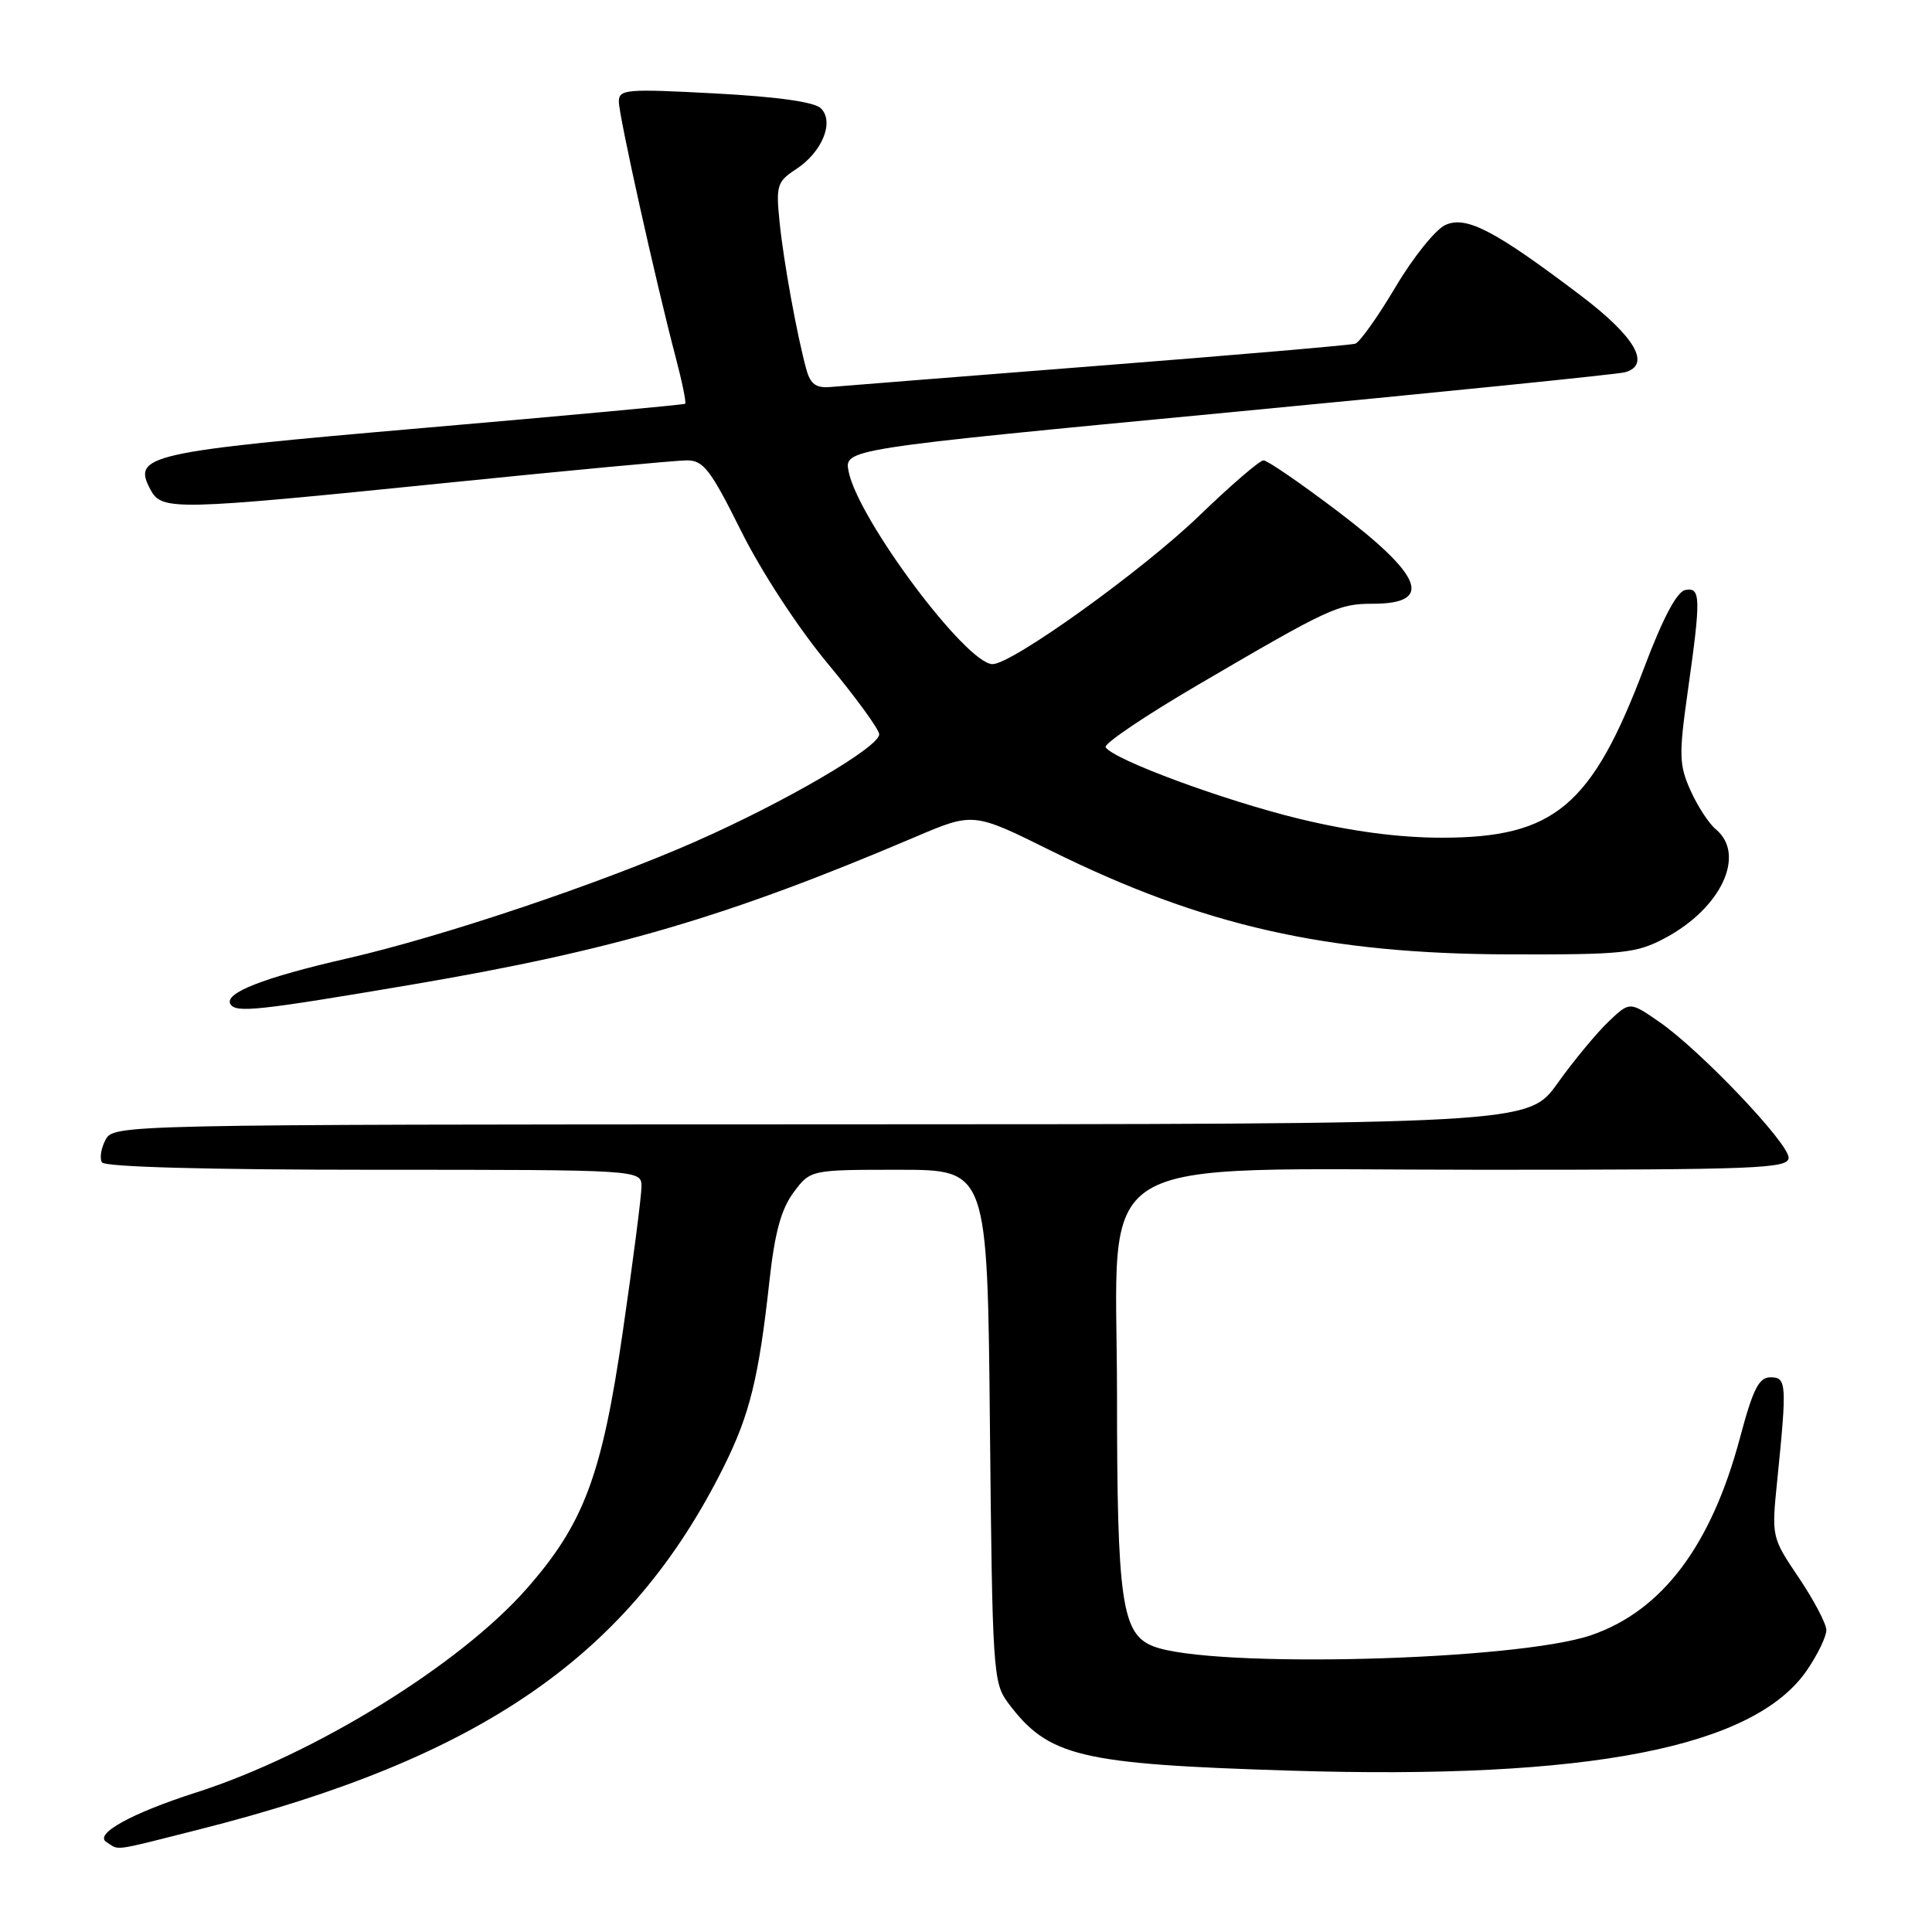 <?xml version="1.0" encoding="UTF-8" standalone="no"?>
<!DOCTYPE svg PUBLIC "-//W3C//DTD SVG 1.1//EN" "http://www.w3.org/Graphics/SVG/1.1/DTD/svg11.dtd" >
<svg xmlns="http://www.w3.org/2000/svg" xmlns:xlink="http://www.w3.org/1999/xlink" version="1.1" viewBox="0 0 256 256">
 <g >
 <path fill="currentColor"
d=" M 26.32 242.43 C 63.81 232.97 83.51 219.33 95.96 194.23 C 99.35 187.40 100.55 182.52 101.95 169.77 C 102.65 163.37 103.50 160.24 105.14 158.02 C 107.38 155.00 107.38 155.00 119.11 155.00 C 130.84 155.00 130.84 155.00 131.17 188.93 C 131.49 221.36 131.59 222.98 133.56 225.62 C 138.91 232.77 142.95 233.75 171.00 234.62 C 210.48 235.85 232.47 231.56 239.46 221.27 C 240.86 219.22 242.00 216.85 242.00 216.00 C 242.00 215.16 240.36 212.05 238.37 209.08 C 234.73 203.68 234.73 203.68 235.50 196.09 C 236.79 183.32 236.73 182.50 234.60 182.50 C 233.06 182.50 232.28 184.05 230.56 190.50 C 226.75 204.80 220.26 213.42 210.87 216.66 C 200.96 220.07 160.45 221.11 152.81 218.14 C 148.64 216.52 148.01 212.17 148.01 184.88 C 148.00 152.01 143.16 155.00 196.48 155.00 C 232.93 155.00 237.00 154.84 237.00 153.40 C 237.00 151.46 225.31 139.18 219.87 135.41 C 215.94 132.69 215.94 132.69 213.10 135.41 C 211.54 136.90 208.51 140.56 206.38 143.54 C 202.50 148.96 202.50 148.96 108.79 148.98 C 15.79 149.00 15.06 149.02 13.99 151.02 C 13.39 152.13 13.18 153.48 13.51 154.02 C 13.89 154.63 27.51 155.00 49.56 155.00 C 85.00 155.00 85.00 155.00 85.00 157.25 C 84.99 158.49 83.88 167.14 82.52 176.48 C 79.75 195.55 77.37 201.89 69.77 210.53 C 60.88 220.63 41.57 232.53 26.00 237.51 C 17.43 240.26 12.42 243.02 14.10 244.08 C 15.89 245.21 14.60 245.39 26.32 242.43 Z  M 54.66 130.45 C 81.22 125.94 96.35 121.51 121.23 110.92 C 128.97 107.62 128.97 107.62 139.23 112.71 C 159.39 122.69 175.81 126.40 200.00 126.46 C 215.18 126.50 216.83 126.32 220.66 124.28 C 228.10 120.30 231.39 113.22 227.34 109.87 C 226.43 109.12 224.93 106.81 224.00 104.74 C 222.49 101.37 222.45 100.04 223.62 91.74 C 225.40 79.17 225.37 77.78 223.31 78.18 C 222.20 78.39 220.35 81.88 217.88 88.42 C 210.94 106.82 205.96 111.00 191.04 111.00 C 185.35 111.00 179.05 110.16 172.17 108.50 C 162.18 106.07 147.52 100.66 146.50 99.01 C 146.23 98.56 151.74 94.84 158.75 90.74 C 176.17 80.54 177.34 80.00 181.89 80.00 C 189.99 80.00 188.58 76.32 177.16 67.68 C 172.31 64.01 167.93 61.00 167.42 61.00 C 166.92 61.00 163.08 64.30 158.90 68.34 C 151.35 75.62 134.11 88.00 131.52 88.00 C 128.04 88.00 113.72 68.83 112.45 62.49 C 111.85 59.50 111.85 59.50 162.67 54.66 C 190.63 52.00 214.31 49.60 215.31 49.33 C 218.82 48.36 216.70 44.65 209.50 39.19 C 198.07 30.53 194.28 28.55 191.52 29.81 C 190.22 30.40 187.24 34.10 184.91 38.04 C 182.57 41.98 180.17 45.35 179.58 45.54 C 178.99 45.73 163.65 47.05 145.50 48.47 C 127.35 49.90 111.39 51.16 110.03 51.28 C 108.15 51.45 107.39 50.90 106.86 49.00 C 105.63 44.56 103.82 34.64 103.29 29.35 C 102.81 24.59 102.97 24.06 105.48 22.42 C 108.94 20.16 110.58 16.15 108.78 14.36 C 107.94 13.51 103.04 12.82 94.74 12.38 C 82.95 11.75 82.00 11.83 82.00 13.47 C 82.00 15.31 86.85 37.16 89.54 47.38 C 90.39 50.61 90.95 53.36 90.79 53.50 C 90.63 53.63 75.07 55.07 56.20 56.70 C 19.44 59.88 17.49 60.32 19.94 64.88 C 21.44 67.69 23.02 67.65 59.00 64.00 C 75.22 62.35 89.64 61.00 91.02 61.00 C 93.21 61.00 94.16 62.24 98.18 70.32 C 100.85 75.69 105.70 83.13 109.65 87.89 C 113.42 92.43 116.50 96.67 116.50 97.30 C 116.50 99.00 104.04 106.27 92.13 111.52 C 79.34 117.15 58.64 124.10 46.00 127.00 C 34.89 129.54 29.64 131.60 30.54 133.06 C 31.26 134.24 34.14 133.93 54.66 130.45 Z "/>
</g>
</svg>